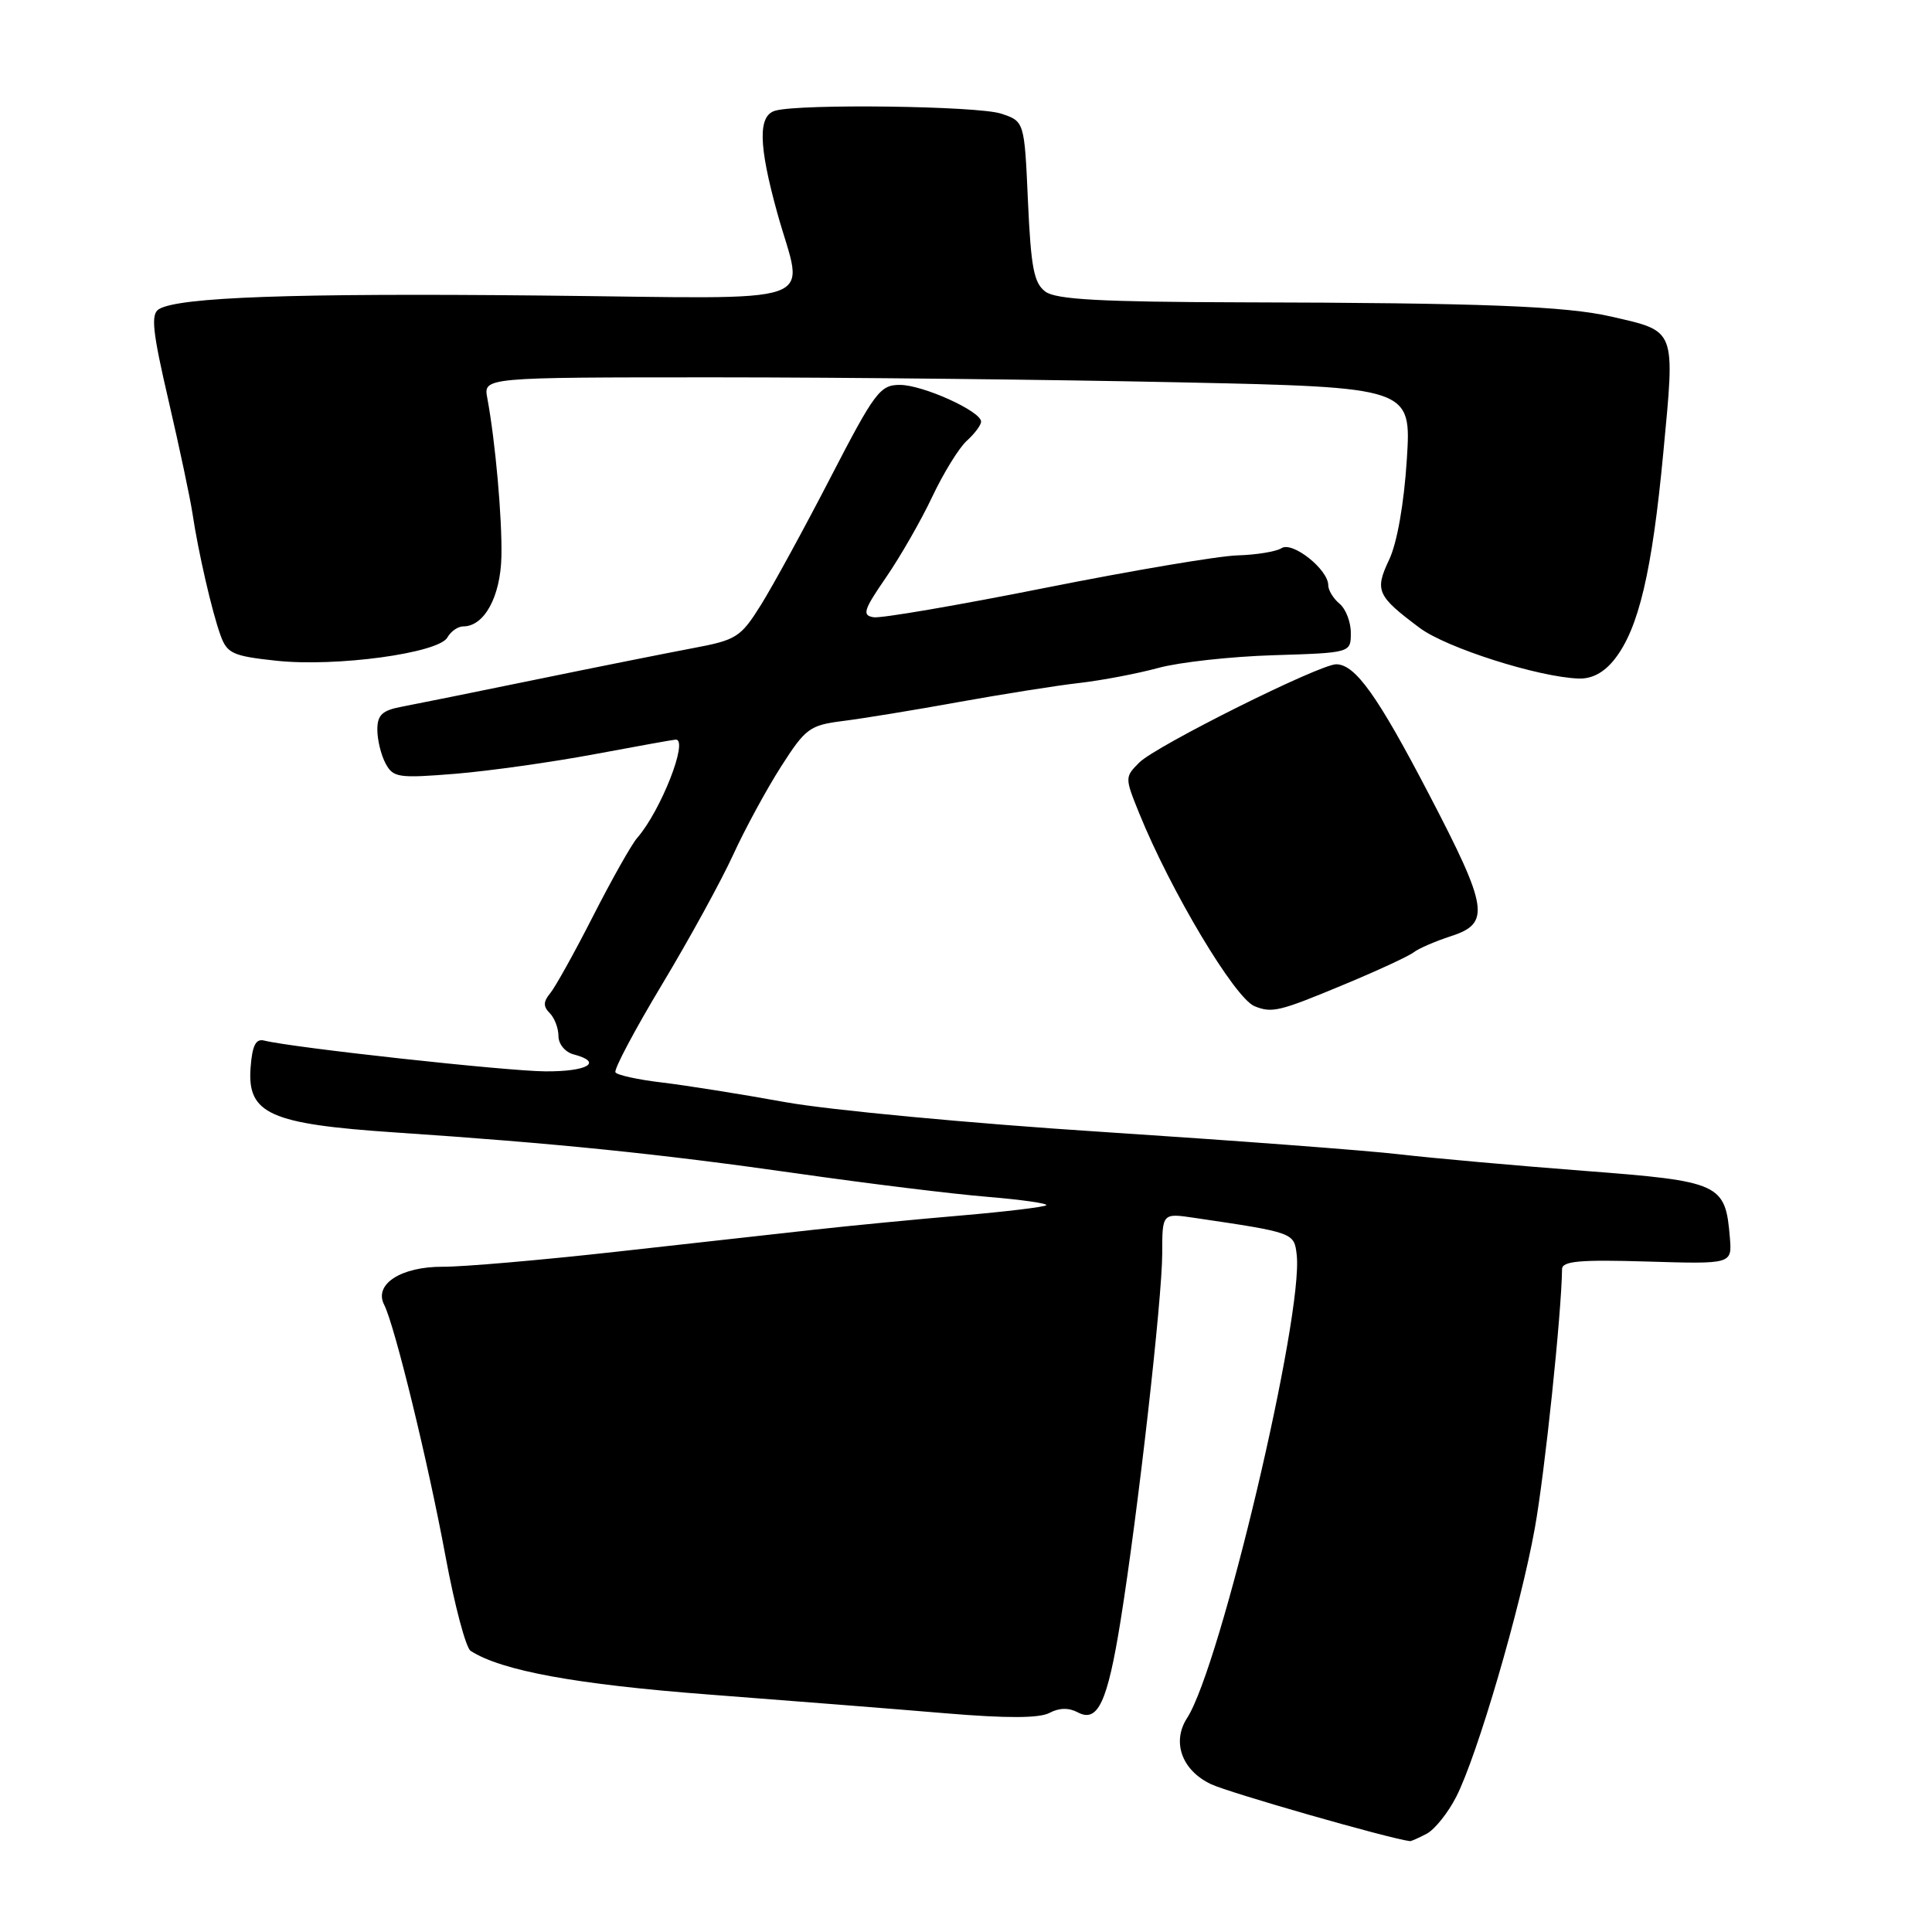 <?xml version="1.0" encoding="UTF-8" standalone="no"?>
<!DOCTYPE svg PUBLIC "-//W3C//DTD SVG 1.1//EN" "http://www.w3.org/Graphics/SVG/1.1/DTD/svg11.dtd" >
<svg xmlns="http://www.w3.org/2000/svg" xmlns:xlink="http://www.w3.org/1999/xlink" version="1.1" viewBox="0 0 256 256">
 <g >
 <path fill="currentColor"
d=" M 189.06 242.97 C 190.12 242.40 191.88 240.20 192.96 238.08 C 195.76 232.59 201.47 213.08 203.37 202.50 C 204.69 195.20 206.91 174.02 206.98 168.16 C 207.00 167.10 209.35 166.89 218.25 167.16 C 229.50 167.50 229.50 167.50 229.22 164.02 C 228.62 156.81 228.02 156.53 209.86 155.14 C 200.86 154.45 189.90 153.47 185.50 152.96 C 181.10 152.44 163.32 151.11 146.00 149.98 C 128.68 148.86 109.78 147.08 104.00 146.03 C 98.22 144.98 90.91 143.82 87.74 143.44 C 84.57 143.07 81.78 142.46 81.55 142.09 C 81.32 141.71 84.10 136.48 87.72 130.45 C 91.34 124.43 95.58 116.69 97.15 113.26 C 98.72 109.83 101.58 104.57 103.49 101.58 C 106.75 96.48 107.29 96.09 111.74 95.53 C 114.36 95.20 121.22 94.08 127.00 93.03 C 132.78 91.99 139.97 90.84 143.00 90.50 C 146.03 90.15 150.75 89.25 153.50 88.50 C 156.25 87.75 163.11 86.99 168.74 86.82 C 178.99 86.50 178.99 86.50 178.99 83.87 C 179.00 82.43 178.32 80.68 177.50 80.00 C 176.68 79.32 176.00 78.21 176.00 77.55 C 176.00 75.47 171.28 71.71 169.82 72.63 C 169.10 73.09 166.47 73.52 164.00 73.59 C 161.53 73.65 150.06 75.59 138.52 77.89 C 126.99 80.19 116.74 81.95 115.76 81.79 C 114.20 81.54 114.42 80.84 117.41 76.50 C 119.30 73.75 122.06 68.94 123.54 65.80 C 125.02 62.67 127.07 59.34 128.11 58.40 C 129.15 57.46 130.00 56.32 130.00 55.87 C 130.00 54.49 122.27 51.00 119.24 51.00 C 116.61 51.00 115.91 51.94 110.06 63.25 C 106.58 69.99 102.43 77.58 100.85 80.12 C 98.13 84.47 97.60 84.80 91.73 85.90 C 88.30 86.55 78.97 88.41 71.00 90.05 C 63.02 91.69 55.04 93.30 53.25 93.64 C 50.64 94.13 50.00 94.73 50.00 96.69 C 50.00 98.03 50.49 100.05 51.09 101.16 C 52.09 103.04 52.79 103.14 60.34 102.53 C 64.83 102.16 73.14 100.99 78.80 99.93 C 84.47 98.87 89.30 98.00 89.55 98.00 C 91.27 98.00 87.55 107.46 84.43 111.03 C 83.69 111.87 81.07 116.52 78.60 121.36 C 76.13 126.21 73.56 130.83 72.89 131.63 C 71.98 132.73 71.97 133.37 72.84 134.24 C 73.48 134.88 74.00 136.25 74.00 137.29 C 74.00 138.35 74.89 139.42 76.00 139.71 C 79.97 140.75 77.88 142.00 72.25 141.96 C 67.09 141.93 38.74 138.82 35.00 137.88 C 33.89 137.60 33.42 138.53 33.20 141.51 C 32.76 147.59 35.78 148.94 52.29 150.05 C 73.62 151.48 87.41 152.89 105.50 155.47 C 114.85 156.81 126.23 158.21 130.78 158.58 C 135.34 158.96 138.87 159.46 138.64 159.70 C 138.40 159.93 133.32 160.55 127.35 161.06 C 121.38 161.57 112.67 162.41 108.00 162.93 C 103.33 163.45 91.40 164.78 81.50 165.88 C 71.60 166.98 61.33 167.87 58.67 167.85 C 53.13 167.83 49.51 170.17 50.90 172.88 C 52.29 175.58 56.73 193.77 59.04 206.26 C 60.24 212.73 61.73 218.35 62.36 218.75 C 66.44 221.38 76.35 223.20 94.00 224.54 C 104.72 225.36 118.81 226.47 125.31 227.02 C 133.41 227.70 137.72 227.68 139.06 226.97 C 140.33 226.29 141.62 226.26 142.80 226.89 C 145.46 228.32 146.74 225.59 148.48 214.77 C 150.78 200.46 153.99 172.11 154.00 166.12 C 154.00 160.74 154.00 160.74 158.25 161.37 C 171.45 163.32 171.48 163.33 171.82 166.26 C 172.74 174.25 161.72 220.80 157.30 227.64 C 155.24 230.82 156.60 234.58 160.46 236.41 C 162.86 237.55 183.94 243.59 186.82 243.96 C 186.99 243.98 188.00 243.53 189.06 242.97 Z  M 177.87 130.55 C 182.43 128.66 186.69 126.69 187.33 126.18 C 187.97 125.68 190.19 124.72 192.25 124.05 C 197.53 122.35 197.22 120.33 189.35 105.25 C 182.55 92.20 179.59 88.05 177.07 88.02 C 174.90 87.99 153.18 98.82 150.96 101.04 C 149.04 102.96 149.04 103.04 150.94 107.74 C 155.10 118.02 163.62 132.28 166.24 133.33 C 168.54 134.26 169.51 134.03 177.87 130.55 Z  M 213.95 87.34 C 217.13 83.29 218.91 75.76 220.40 59.95 C 221.96 43.44 222.16 43.94 213.50 41.95 C 207.49 40.56 196.35 40.13 164.44 40.06 C 145.88 40.01 139.96 39.69 138.53 38.65 C 137.00 37.52 136.61 35.51 136.21 26.68 C 135.74 16.07 135.74 16.07 132.62 15.05 C 129.53 14.04 106.12 13.73 102.75 14.66 C 100.42 15.29 100.49 19.18 103.00 28.24 C 106.48 40.81 110.07 39.55 71.75 39.16 C 38.85 38.83 23.63 39.37 21.05 40.97 C 19.96 41.64 20.20 43.91 22.35 53.15 C 23.80 59.39 25.21 66.08 25.50 68.00 C 26.24 73.00 28.08 81.05 29.22 84.18 C 30.09 86.59 30.83 86.93 36.61 87.55 C 44.52 88.40 58.11 86.55 59.28 84.47 C 59.73 83.66 60.68 83.00 61.39 83.00 C 64.17 83.00 66.32 79.06 66.44 73.75 C 66.55 68.70 65.64 58.49 64.57 52.75 C 64.05 50.00 64.05 50.00 94.78 50.00 C 111.67 50.00 139.34 50.30 156.26 50.66 C 187.02 51.32 187.02 51.32 186.41 60.91 C 186.04 66.73 185.12 71.93 184.08 74.14 C 182.13 78.26 182.44 78.96 188.13 83.21 C 191.67 85.85 203.85 89.73 209.18 89.91 C 210.96 89.97 212.56 89.11 213.95 87.34 Z "/>
</g>
</svg>